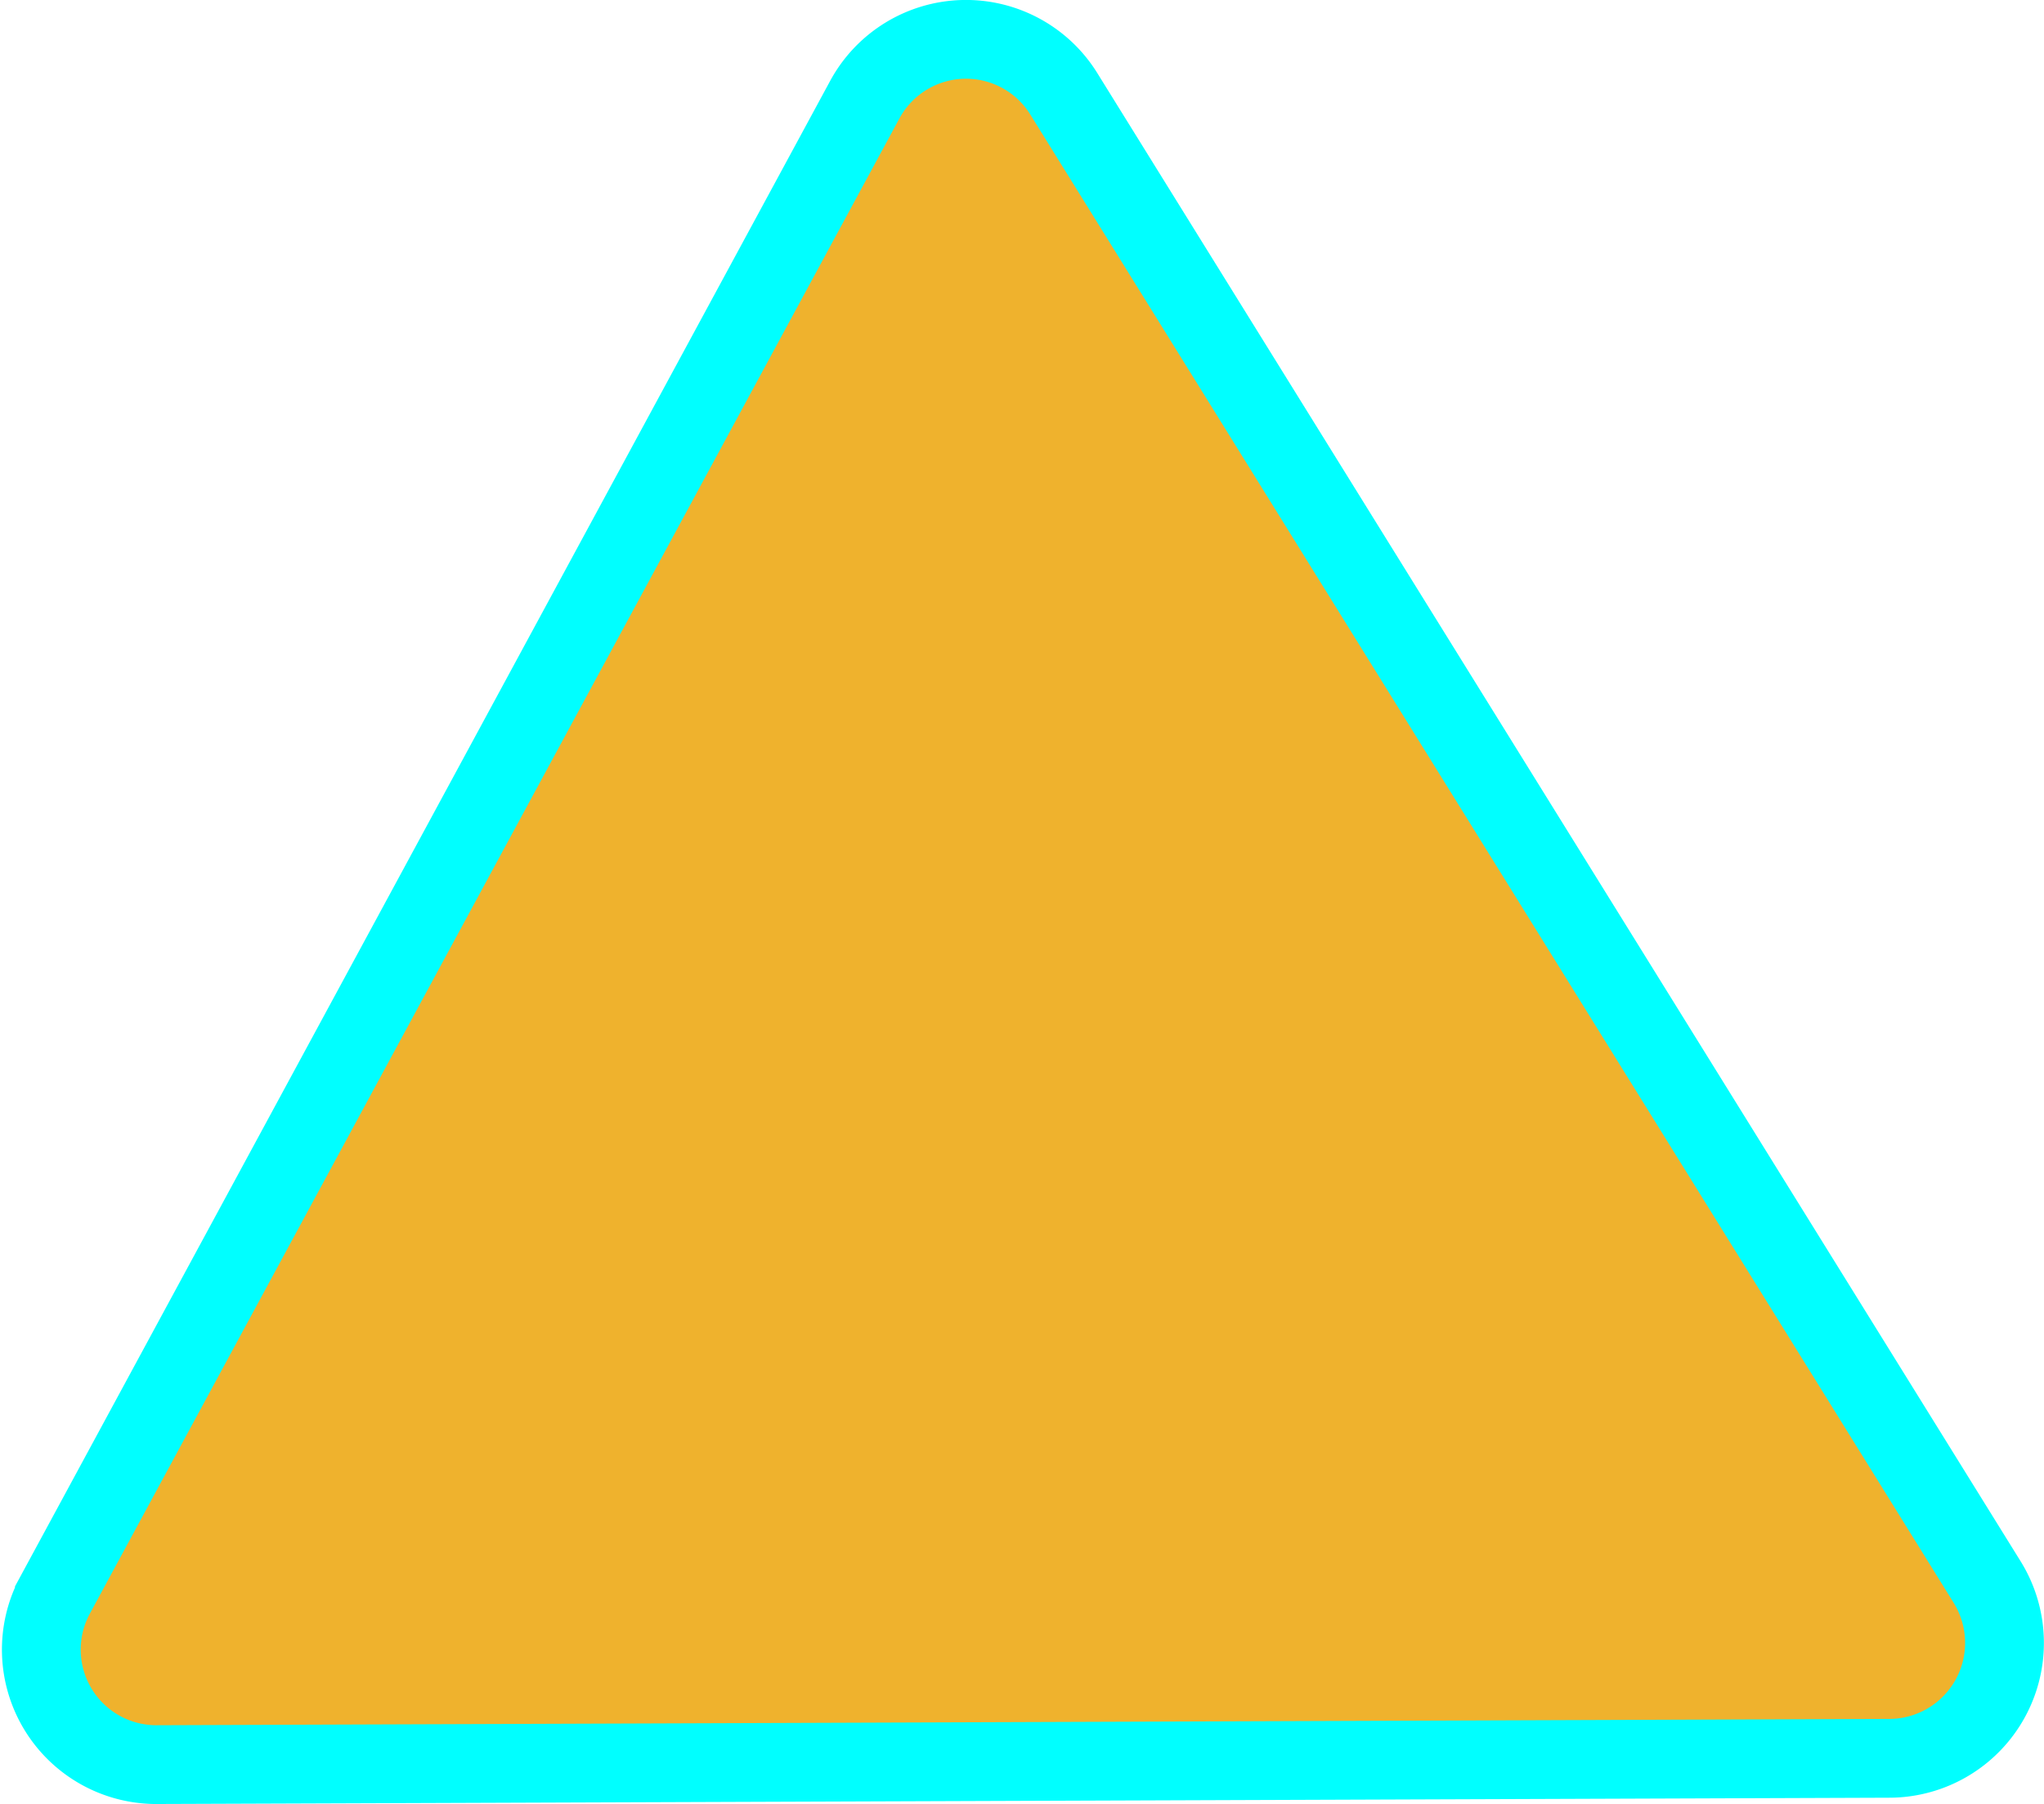 <svg xmlns="http://www.w3.org/2000/svg" viewBox="0 0 51.88 45.8"><defs><style>.cls-1{fill:#efb22d;stroke:aqua;stroke-miterlimit:10;stroke-width:2px;}</style></defs><title>north</title><g id="Layer_2" data-name="Layer 2"><g id="Layer_5" data-name="Layer 5"><path class="cls-1" d="M50.44,40.17,27,2.38a2.92,2.92,0,0,0-5.05.15l-20.57,38A2.92,2.92,0,0,0,3.94,44.8l44-.16A2.93,2.93,0,0,0,50.44,40.17Z"/></g></g></svg>
